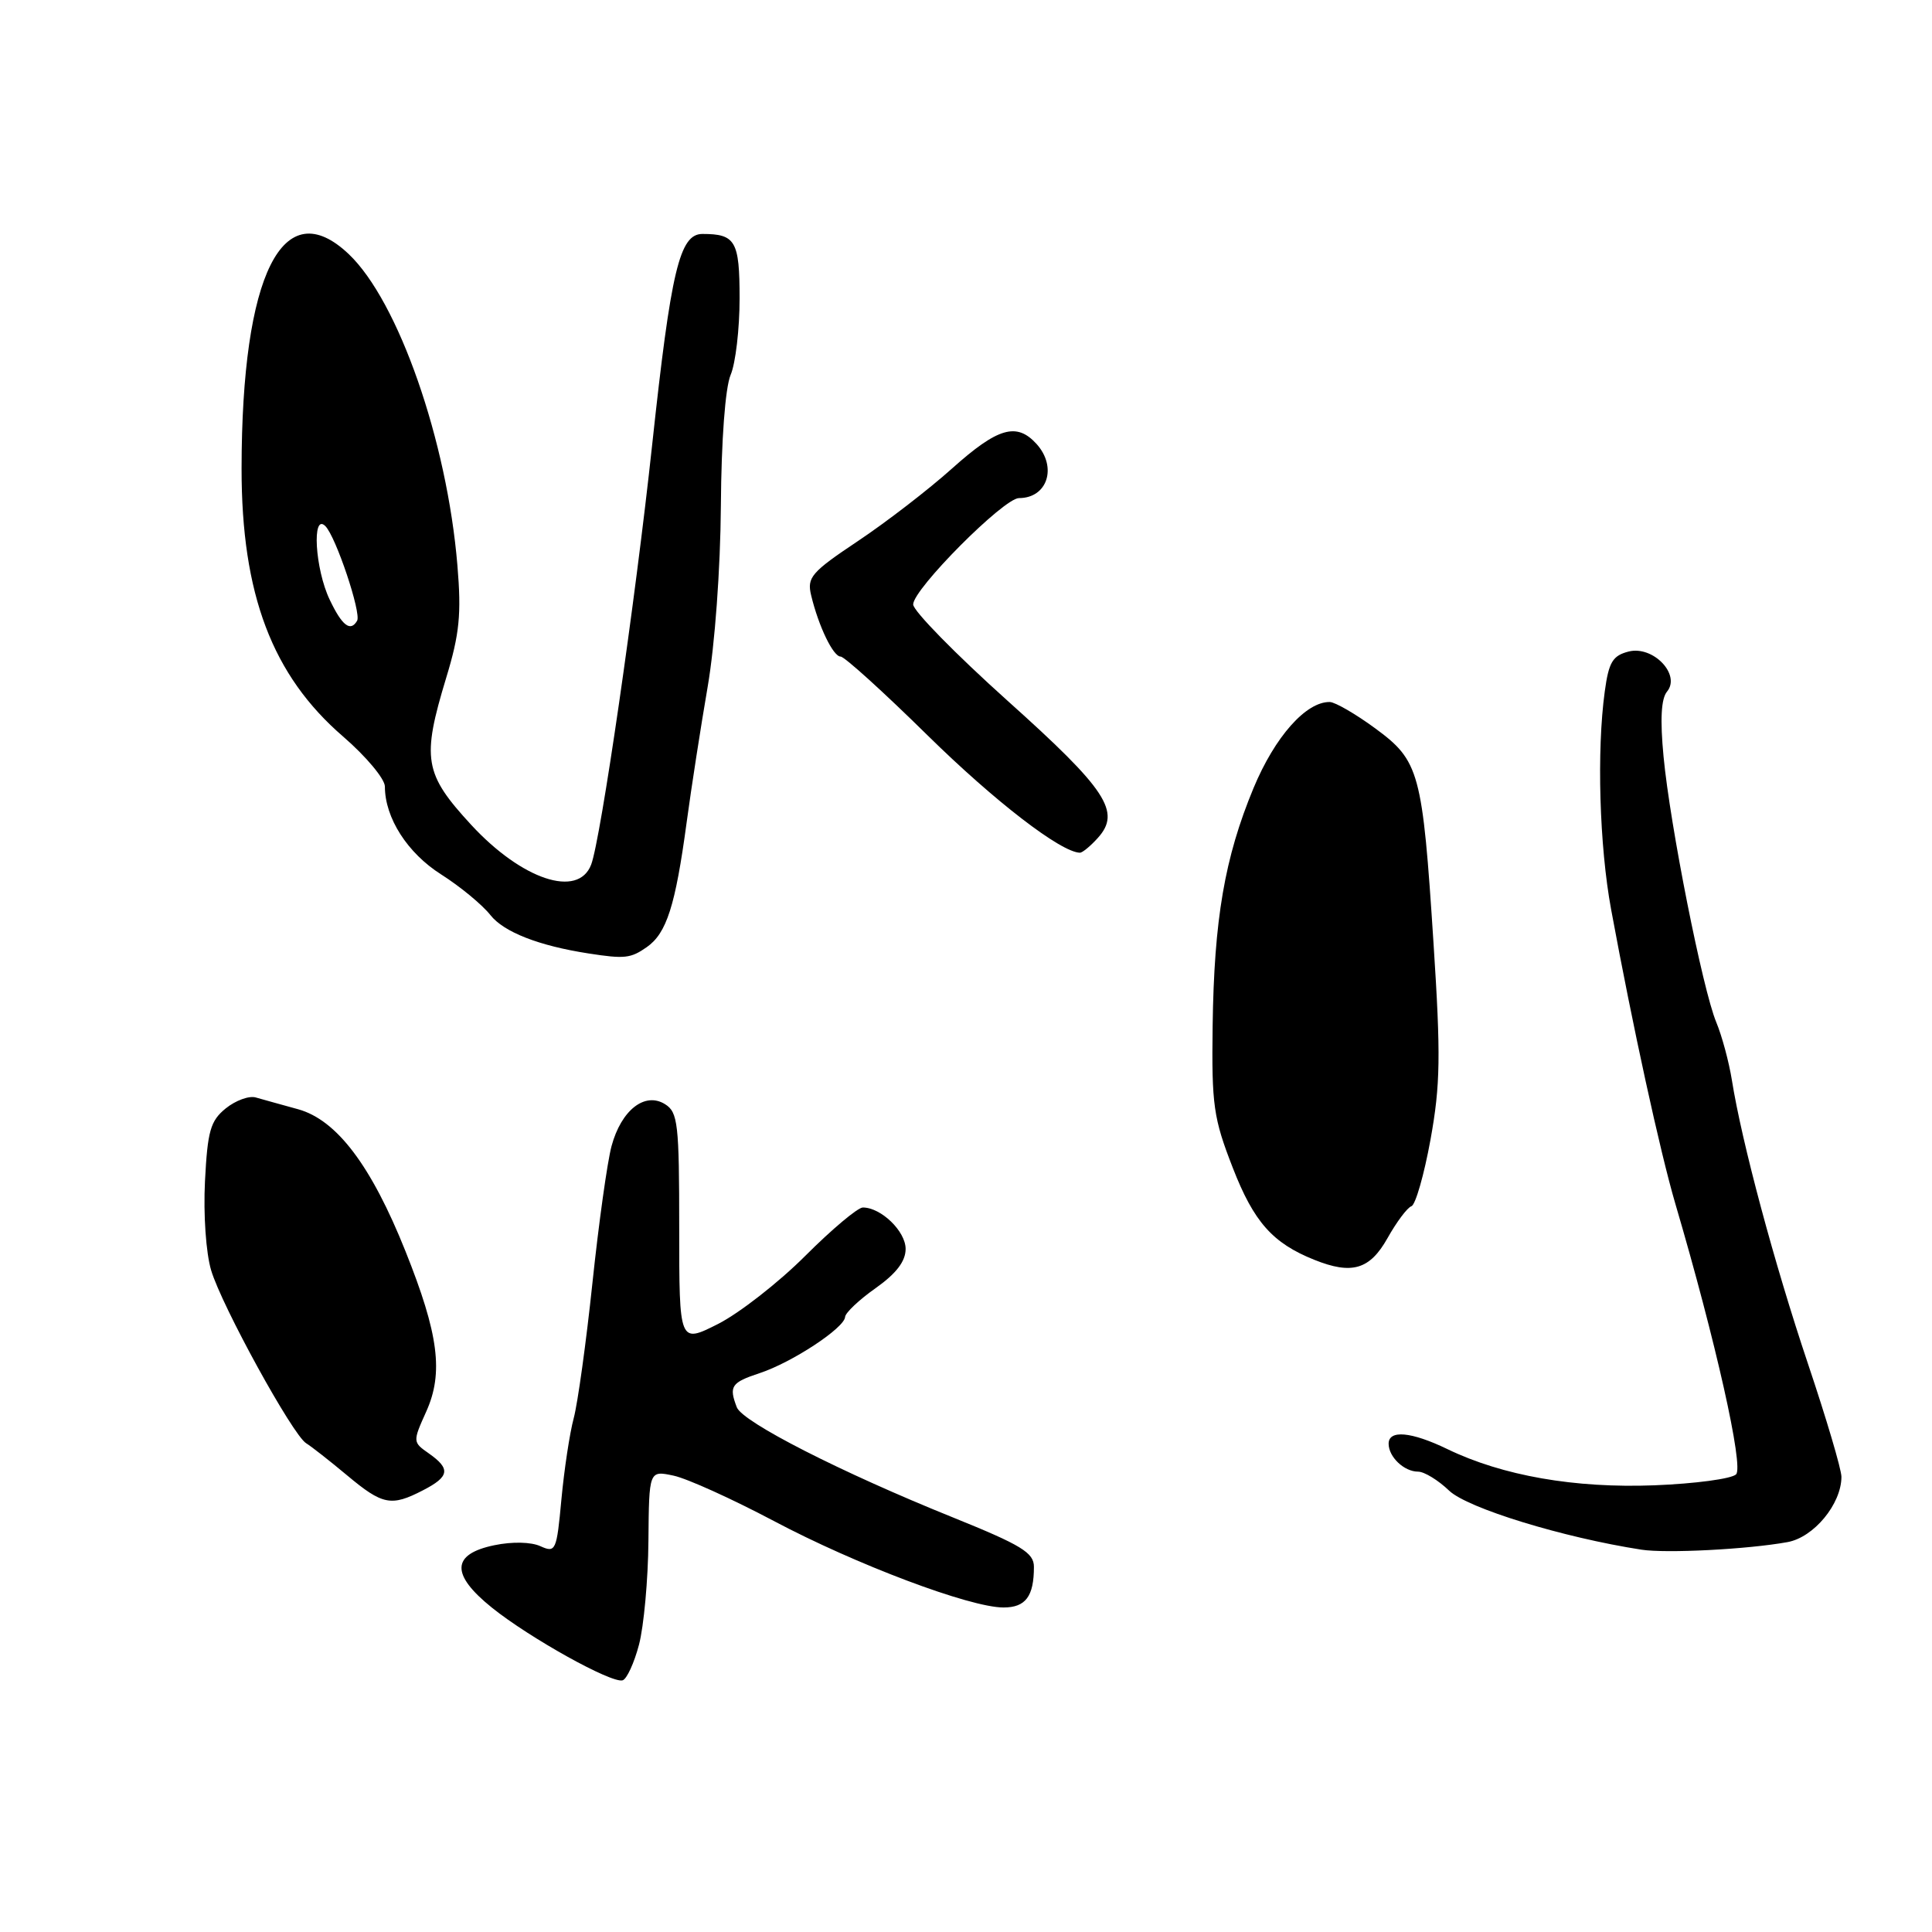<?xml version="1.0" encoding="UTF-8" standalone="no"?>
<!DOCTYPE svg PUBLIC "-//W3C//DTD SVG 1.1//EN" "http://www.w3.org/Graphics/SVG/1.1/DTD/svg11.dtd" >
<svg xmlns="http://www.w3.org/2000/svg" xmlns:xlink="http://www.w3.org/1999/xlink" version="1.1" viewBox="0 0 256 256">
 <g >
 <path fill="currentColor"
d=" M 84.67 217.93 C 85.31 215.49 85.88 209.30 85.92 204.17 C 86.00 194.84 86.00 194.84 89.25 195.53 C 91.04 195.91 97.00 198.61 102.50 201.52 C 113.42 207.31 128.52 213.00 132.97 213.00 C 135.90 213.00 137.00 211.53 137.00 207.62 C 137.00 205.74 135.38 204.75 126.25 201.06 C 111.40 195.07 98.38 188.43 97.63 186.47 C 96.56 183.68 96.89 183.19 100.68 181.94 C 104.95 180.53 111.90 175.96 111.98 174.50 C 112.02 173.95 113.83 172.23 116.02 170.69 C 118.76 168.75 120.00 167.13 120.00 165.49 C 120.00 163.15 116.75 160.00 114.33 160.00 C 113.66 160.00 110.23 162.88 106.70 166.41 C 103.18 169.93 97.98 173.99 95.15 175.43 C 90.00 178.03 90.00 178.03 90.00 162.76 C 90.00 148.90 89.83 147.37 88.12 146.31 C 85.45 144.64 82.32 147.09 81.03 151.87 C 80.47 153.96 79.33 162.12 78.50 170.00 C 77.67 177.88 76.55 185.95 76.02 187.92 C 75.49 189.89 74.76 194.72 74.39 198.67 C 73.76 205.50 73.63 205.79 71.61 204.88 C 70.37 204.31 67.86 204.26 65.50 204.75 C 59.81 205.93 59.70 208.62 65.19 213.03 C 70.18 217.04 81.05 223.09 82.50 222.65 C 83.05 222.49 84.03 220.36 84.67 217.93 Z  M 236.84 204.34 C 240.33 203.72 243.99 199.30 244.00 195.69 C 244.00 194.70 242.00 187.95 239.56 180.69 C 235.12 167.47 230.79 151.34 229.48 143.10 C 229.09 140.68 228.16 137.24 227.41 135.44 C 225.61 131.12 221.29 109.37 220.43 100.26 C 219.96 95.35 220.11 92.57 220.89 91.64 C 222.75 89.39 219.04 85.52 215.81 86.33 C 213.69 86.87 213.17 87.72 212.64 91.62 C 211.56 99.48 211.93 112.10 213.48 120.50 C 216.35 136.05 219.96 152.58 221.99 159.50 C 227.34 177.68 231.07 194.33 230.04 195.36 C 229.45 195.95 224.59 196.60 219.23 196.81 C 208.67 197.22 199.10 195.55 191.78 192.01 C 187.00 189.70 184.00 189.43 184.00 191.30 C 184.00 193.05 186.05 195.00 187.90 195.00 C 188.72 195.00 190.57 196.13 192.02 197.52 C 194.45 199.84 207.09 203.73 217.50 205.34 C 220.78 205.85 231.54 205.30 236.84 204.34 Z  M 56.05 197.47 C 59.57 195.66 59.73 194.63 56.83 192.59 C 54.68 191.09 54.68 191.04 56.47 187.06 C 58.79 181.92 58.13 176.80 53.73 165.80 C 49.19 154.44 44.62 148.40 39.50 146.98 C 37.30 146.38 34.78 145.67 33.89 145.42 C 33.00 145.16 31.21 145.82 29.91 146.87 C 27.88 148.52 27.50 149.85 27.16 156.53 C 26.94 160.93 27.29 166.03 27.98 168.33 C 29.40 173.07 38.79 190.16 40.57 191.24 C 41.24 191.65 43.68 193.56 45.99 195.49 C 50.70 199.43 51.84 199.65 56.05 197.47 Z  M 183.84 164.08 C 185.05 161.92 186.48 160.01 187.02 159.83 C 187.56 159.65 188.70 155.67 189.55 151.00 C 190.86 143.76 190.92 139.91 189.95 125.00 C 188.48 102.25 188.09 100.82 182.21 96.50 C 179.62 94.60 176.92 93.04 176.21 93.02 C 173.06 92.96 168.93 97.62 166.10 104.42 C 162.27 113.65 160.87 121.83 160.68 135.97 C 160.54 146.44 160.79 148.17 163.35 154.74 C 166.14 161.92 168.63 164.72 174.15 166.93 C 179.13 168.93 181.50 168.23 183.84 164.08 Z  M 85.70 125.50 C 88.33 123.66 89.49 120.03 90.98 109.00 C 91.61 104.33 92.87 96.22 93.77 91.00 C 94.72 85.49 95.46 75.41 95.52 67.00 C 95.58 58.30 96.10 51.37 96.81 49.68 C 97.47 48.14 98.00 43.57 98.00 39.54 C 98.00 31.93 97.46 31.00 93.08 31.00 C 90.05 31.00 88.91 35.78 86.41 58.98 C 84.19 79.61 79.59 111.31 78.33 114.57 C 76.61 119.06 69.16 116.58 62.43 109.29 C 56.19 102.52 55.86 100.57 59.13 89.79 C 60.89 84.01 61.15 81.37 60.61 74.93 C 59.24 58.39 52.78 39.91 46.21 33.67 C 37.49 25.40 32.03 36.34 32.01 62.07 C 32.00 78.75 36.06 89.49 45.48 97.61 C 48.52 100.24 51.00 103.21 51.00 104.22 C 51.00 108.37 53.99 113.04 58.46 115.87 C 60.98 117.47 63.91 119.89 64.98 121.25 C 66.75 123.50 71.39 125.32 78.00 126.34 C 82.77 127.08 83.57 126.99 85.70 125.50 Z  M 145.46 111.04 C 148.59 107.58 146.67 104.65 133.48 92.83 C 126.62 86.67 121.00 80.94 121.00 80.09 C 121.00 78.06 133.00 66.00 135.02 66.00 C 138.79 66.00 140.12 61.90 137.35 58.83 C 134.71 55.92 132.22 56.65 126.16 62.07 C 123.05 64.86 117.43 69.19 113.67 71.70 C 107.50 75.82 106.91 76.51 107.48 78.88 C 108.47 83.00 110.40 87.00 111.39 87.00 C 111.89 87.00 117.07 91.69 122.90 97.43 C 131.79 106.17 140.57 112.94 143.10 112.99 C 143.42 112.99 144.49 112.12 145.46 111.04 Z  M 43.69 79.47 C 41.74 75.40 41.30 67.90 43.11 69.71 C 44.51 71.11 47.90 81.24 47.32 82.25 C 46.44 83.77 45.33 82.92 43.69 79.47 Z "/>
</g>
</svg>